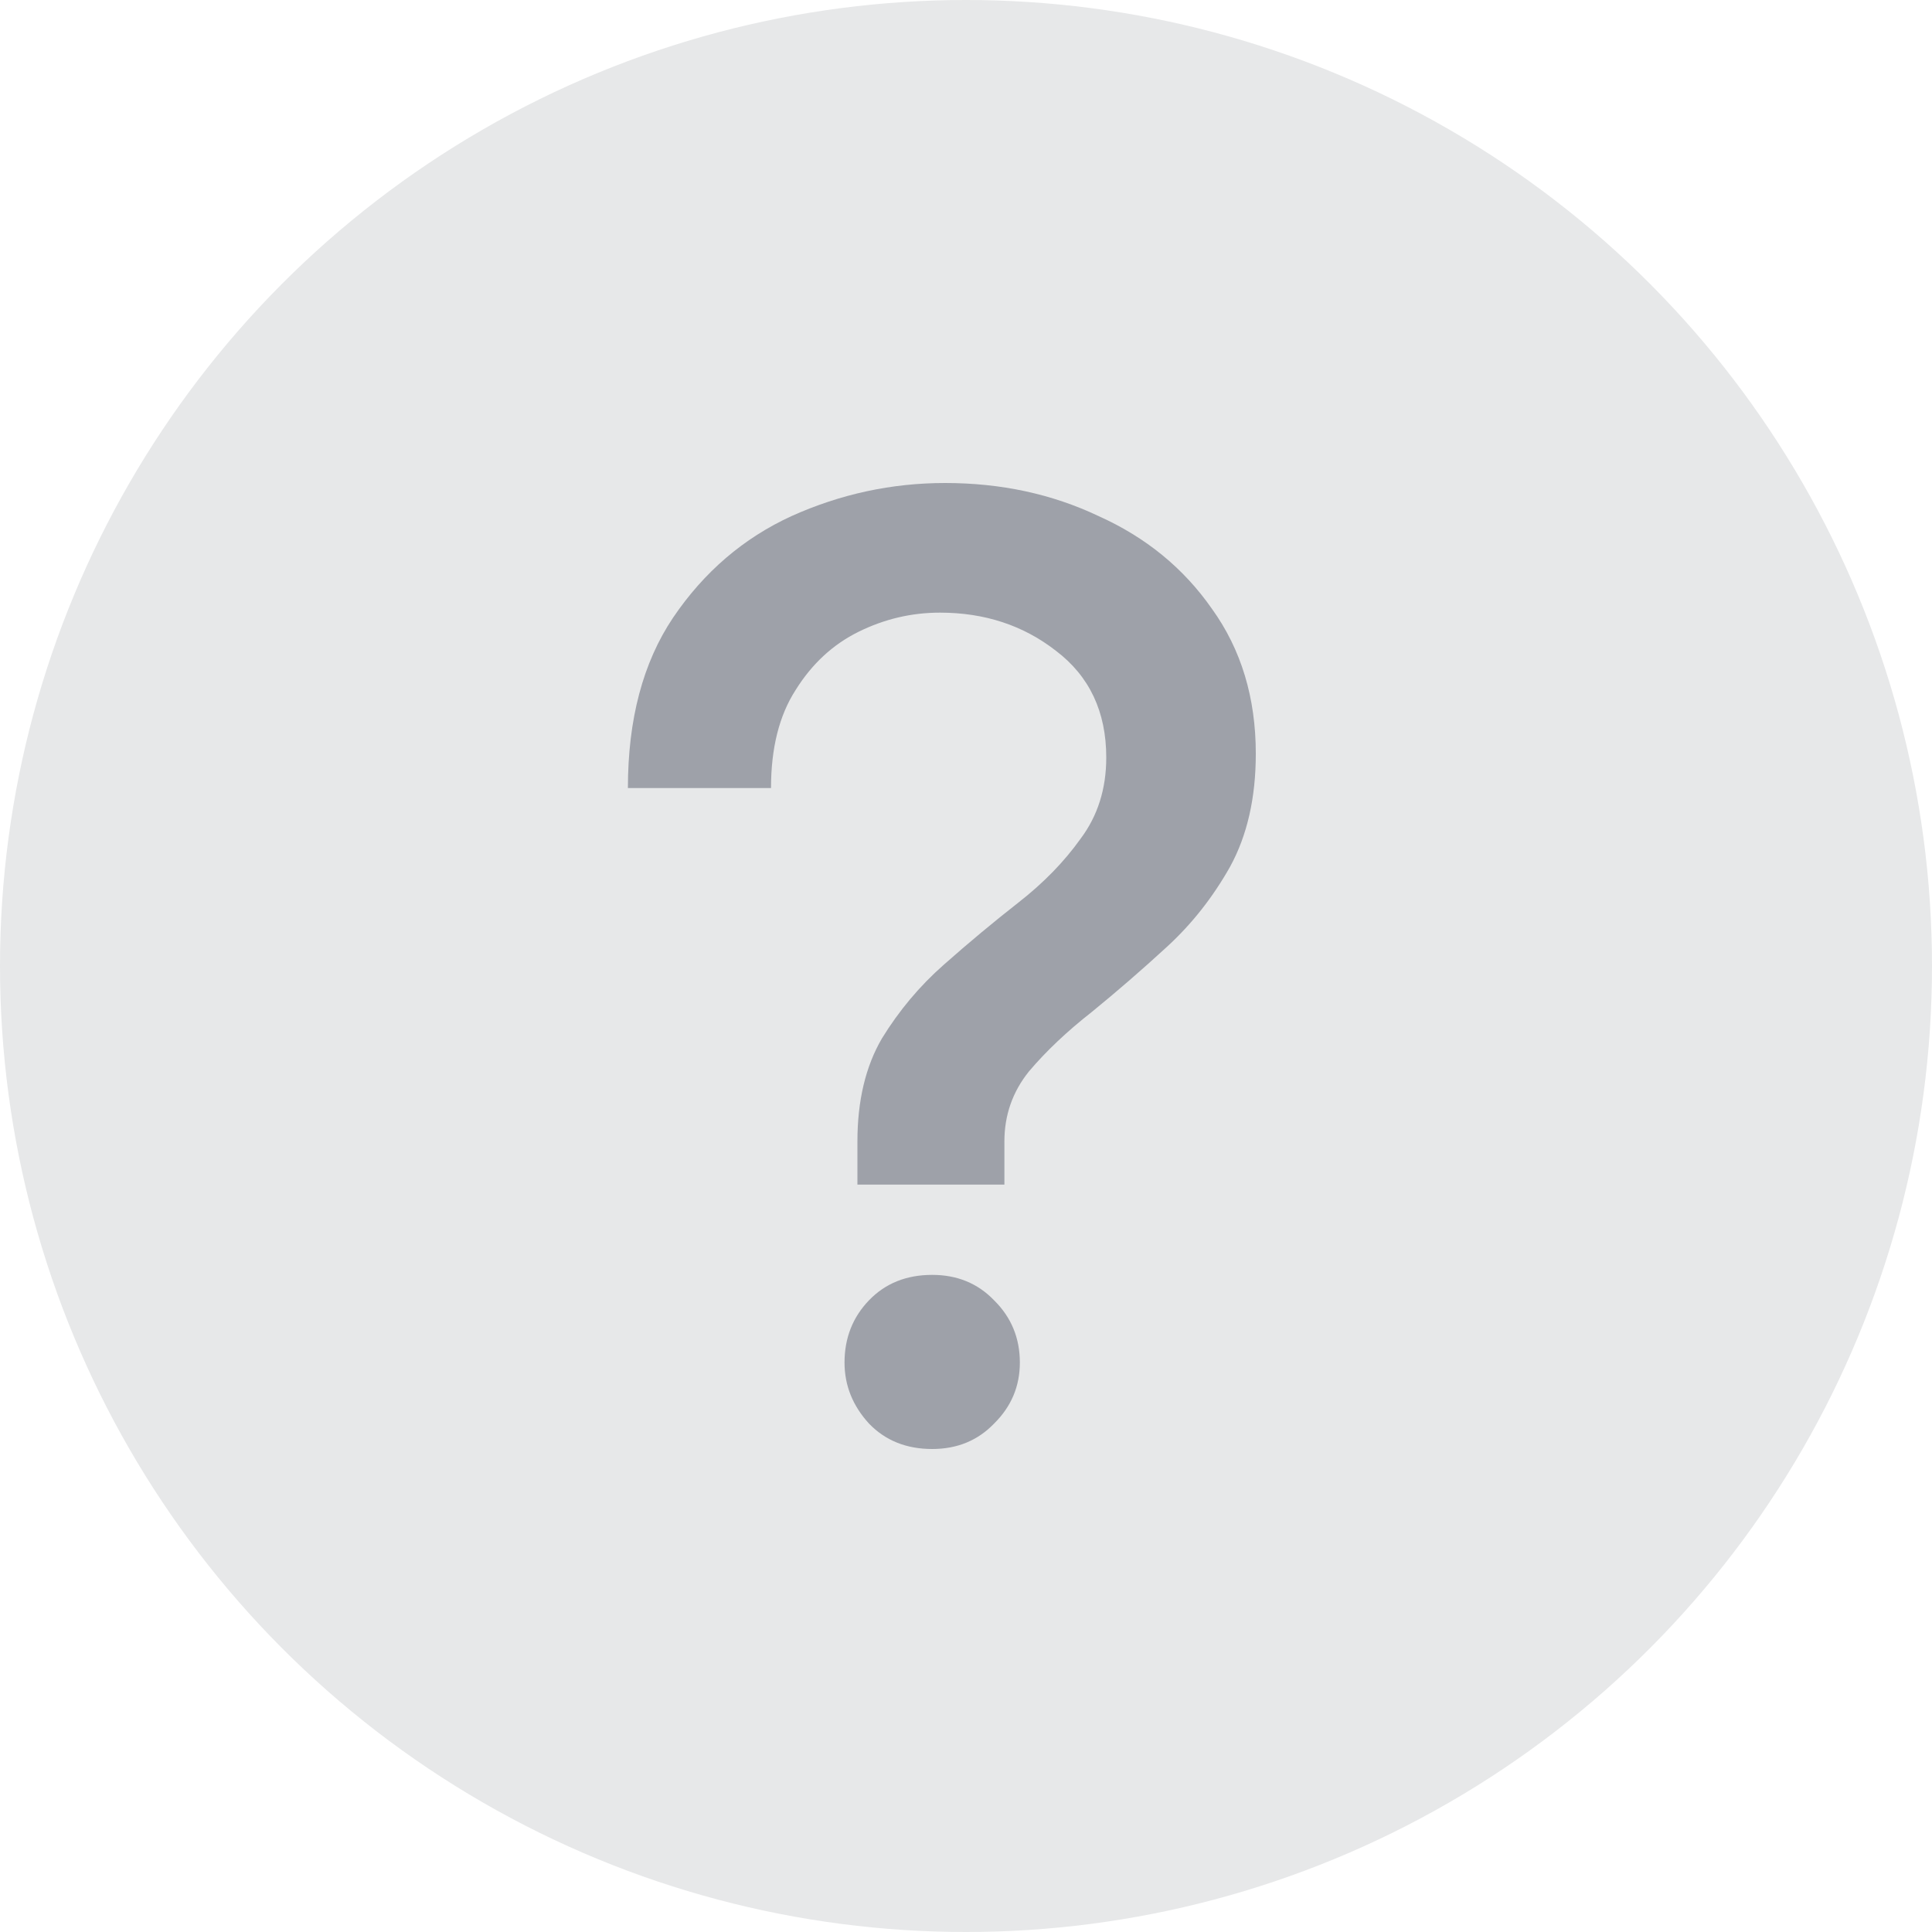 <svg width="40" height="40" viewBox="0 0 40 40" fill="none" xmlns="http://www.w3.org/2000/svg">
    <circle cx="20" cy="20" r="20" fill="#E7E8E9" />
    <path
        d="M17.752 24.526V23.632C17.752 22.79 17.921 22.079 18.259 21.5C18.615 20.921 19.042 20.412 19.54 19.974C20.056 19.517 20.572 19.088 21.088 18.684C21.604 18.281 22.032 17.842 22.37 17.368C22.726 16.895 22.904 16.333 22.904 15.684C22.904 14.737 22.556 14 21.862 13.474C21.186 12.947 20.385 12.684 19.46 12.684C18.873 12.684 18.312 12.816 17.778 13.079C17.244 13.342 16.808 13.746 16.47 14.29C16.132 14.816 15.963 15.491 15.963 16.316H13C13 14.895 13.311 13.719 13.934 12.79C14.575 11.842 15.394 11.14 16.39 10.684C17.404 10.228 18.463 10 19.567 10C20.724 10 21.782 10.228 22.743 10.684C23.722 11.123 24.505 11.763 25.092 12.605C25.698 13.447 26 14.447 26 15.605C26 16.517 25.822 17.298 25.466 17.947C25.11 18.579 24.674 19.132 24.158 19.605C23.642 20.079 23.126 20.526 22.61 20.947C22.094 21.351 21.658 21.763 21.302 22.184C20.964 22.605 20.795 23.088 20.795 23.632V24.526H17.752ZM19.3 30C18.766 30 18.33 29.825 17.992 29.474C17.654 29.105 17.485 28.684 17.485 28.21C17.485 27.702 17.654 27.272 17.992 26.921C18.33 26.57 18.766 26.395 19.3 26.395C19.816 26.395 20.243 26.57 20.581 26.921C20.937 27.272 21.115 27.702 21.115 28.21C21.115 28.702 20.937 29.123 20.581 29.474C20.243 29.825 19.816 30 19.3 30Z"
        fill="#9EA1A9" />
</svg>
